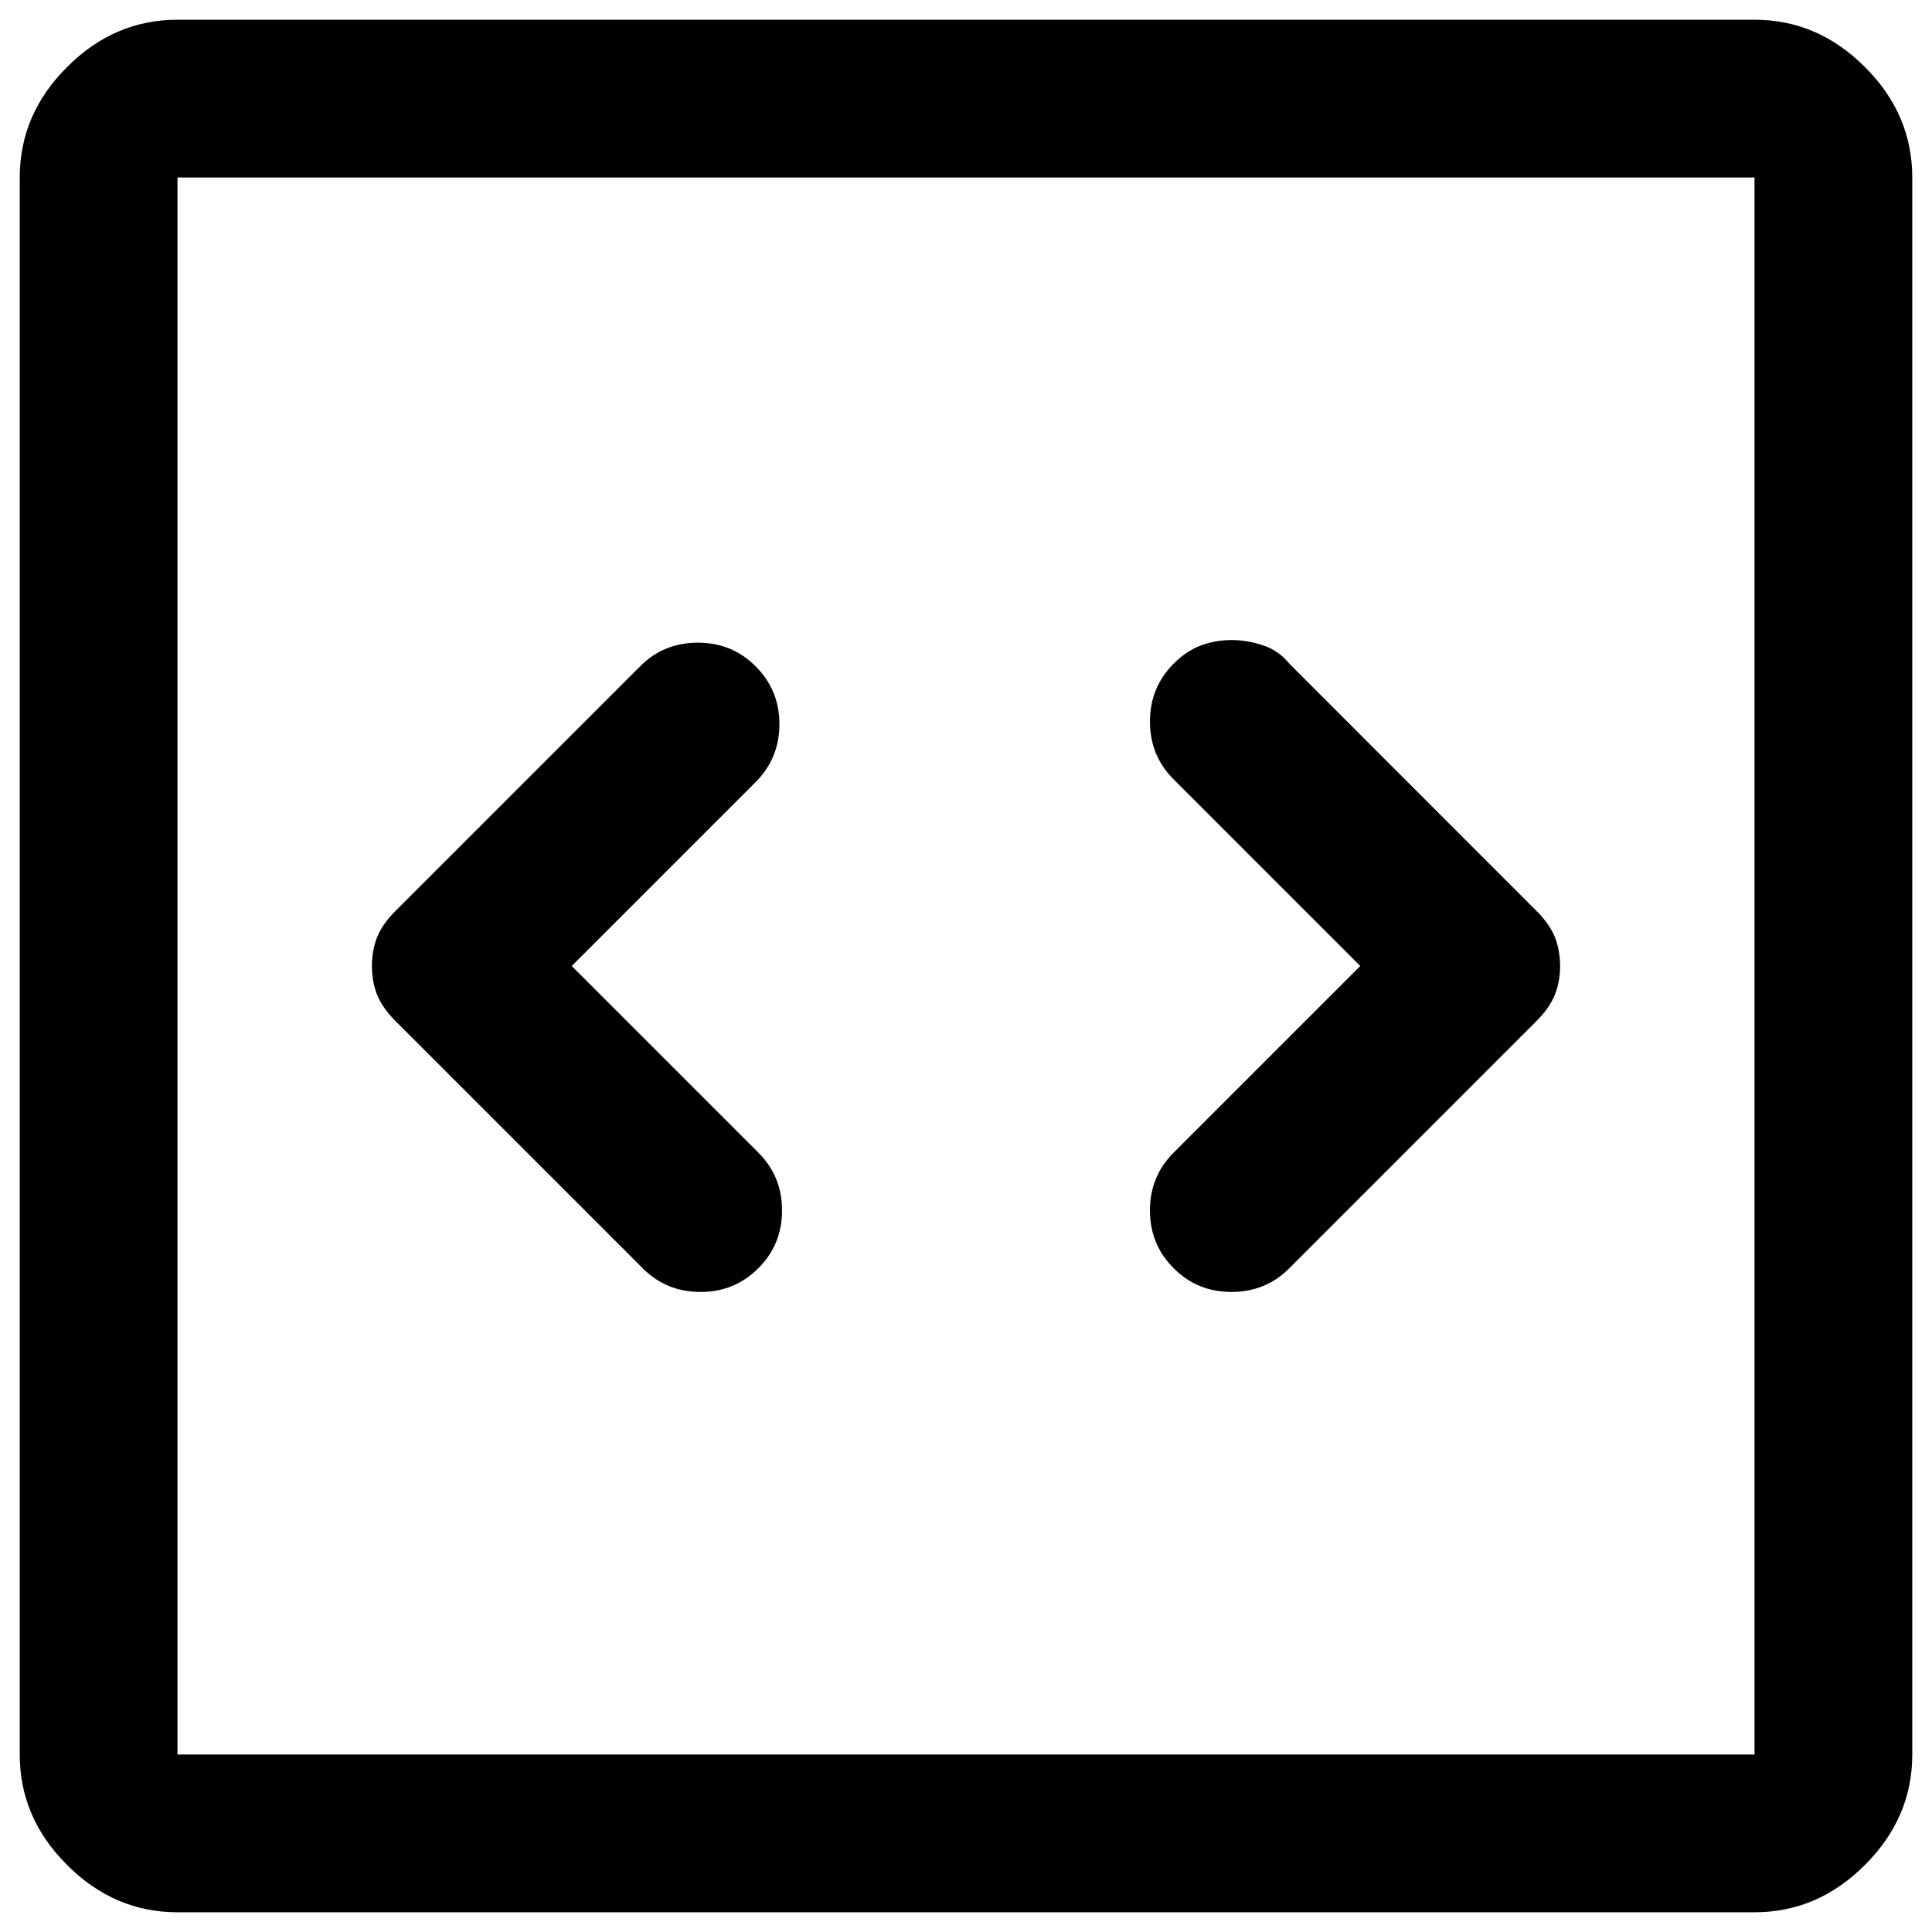 <svg width="14" height="14" viewBox="0 0 14 14" fill="none" xmlns="http://www.w3.org/2000/svg">
<path d="M4.143 7L5.476 5.667C5.59 5.552 5.648 5.413 5.648 5.248C5.648 5.082 5.59 4.943 5.476 4.829C5.362 4.714 5.222 4.657 5.057 4.657C4.892 4.657 4.752 4.714 4.638 4.829L2.867 6.6C2.803 6.663 2.759 6.727 2.733 6.79C2.708 6.854 2.695 6.924 2.695 7C2.695 7.076 2.708 7.146 2.733 7.209C2.759 7.273 2.803 7.336 2.867 7.4L4.657 9.19C4.771 9.305 4.911 9.362 5.076 9.362C5.241 9.362 5.381 9.305 5.495 9.19C5.61 9.076 5.667 8.936 5.667 8.771C5.667 8.606 5.61 8.467 5.495 8.352L4.143 7ZM9.857 7L8.505 8.352C8.39 8.467 8.333 8.606 8.333 8.771C8.333 8.936 8.39 9.076 8.505 9.19C8.619 9.305 8.759 9.362 8.924 9.362C9.089 9.362 9.229 9.305 9.343 9.19L11.133 7.4C11.197 7.336 11.241 7.273 11.267 7.209C11.292 7.146 11.305 7.076 11.305 7C11.305 6.924 11.292 6.854 11.267 6.79C11.241 6.727 11.197 6.663 11.133 6.6L9.343 4.809C9.292 4.746 9.229 4.702 9.152 4.676C9.076 4.651 9 4.638 8.924 4.638C8.848 4.638 8.775 4.651 8.705 4.676C8.635 4.702 8.568 4.746 8.505 4.809C8.39 4.924 8.333 5.063 8.333 5.229C8.333 5.394 8.39 5.533 8.505 5.648L9.857 7ZM1.286 13.857C0.981 13.857 0.714 13.743 0.486 13.514C0.257 13.286 0.143 13.019 0.143 12.714V1.286C0.143 0.981 0.257 0.714 0.486 0.486C0.714 0.257 0.981 0.143 1.286 0.143H12.714C13.019 0.143 13.286 0.257 13.514 0.486C13.743 0.714 13.857 0.981 13.857 1.286V12.714C13.857 13.019 13.743 13.286 13.514 13.514C13.286 13.743 13.019 13.857 12.714 13.857H1.286ZM1.286 12.714H12.714V1.286H1.286V12.714Z" fill="black"/>
</svg>
